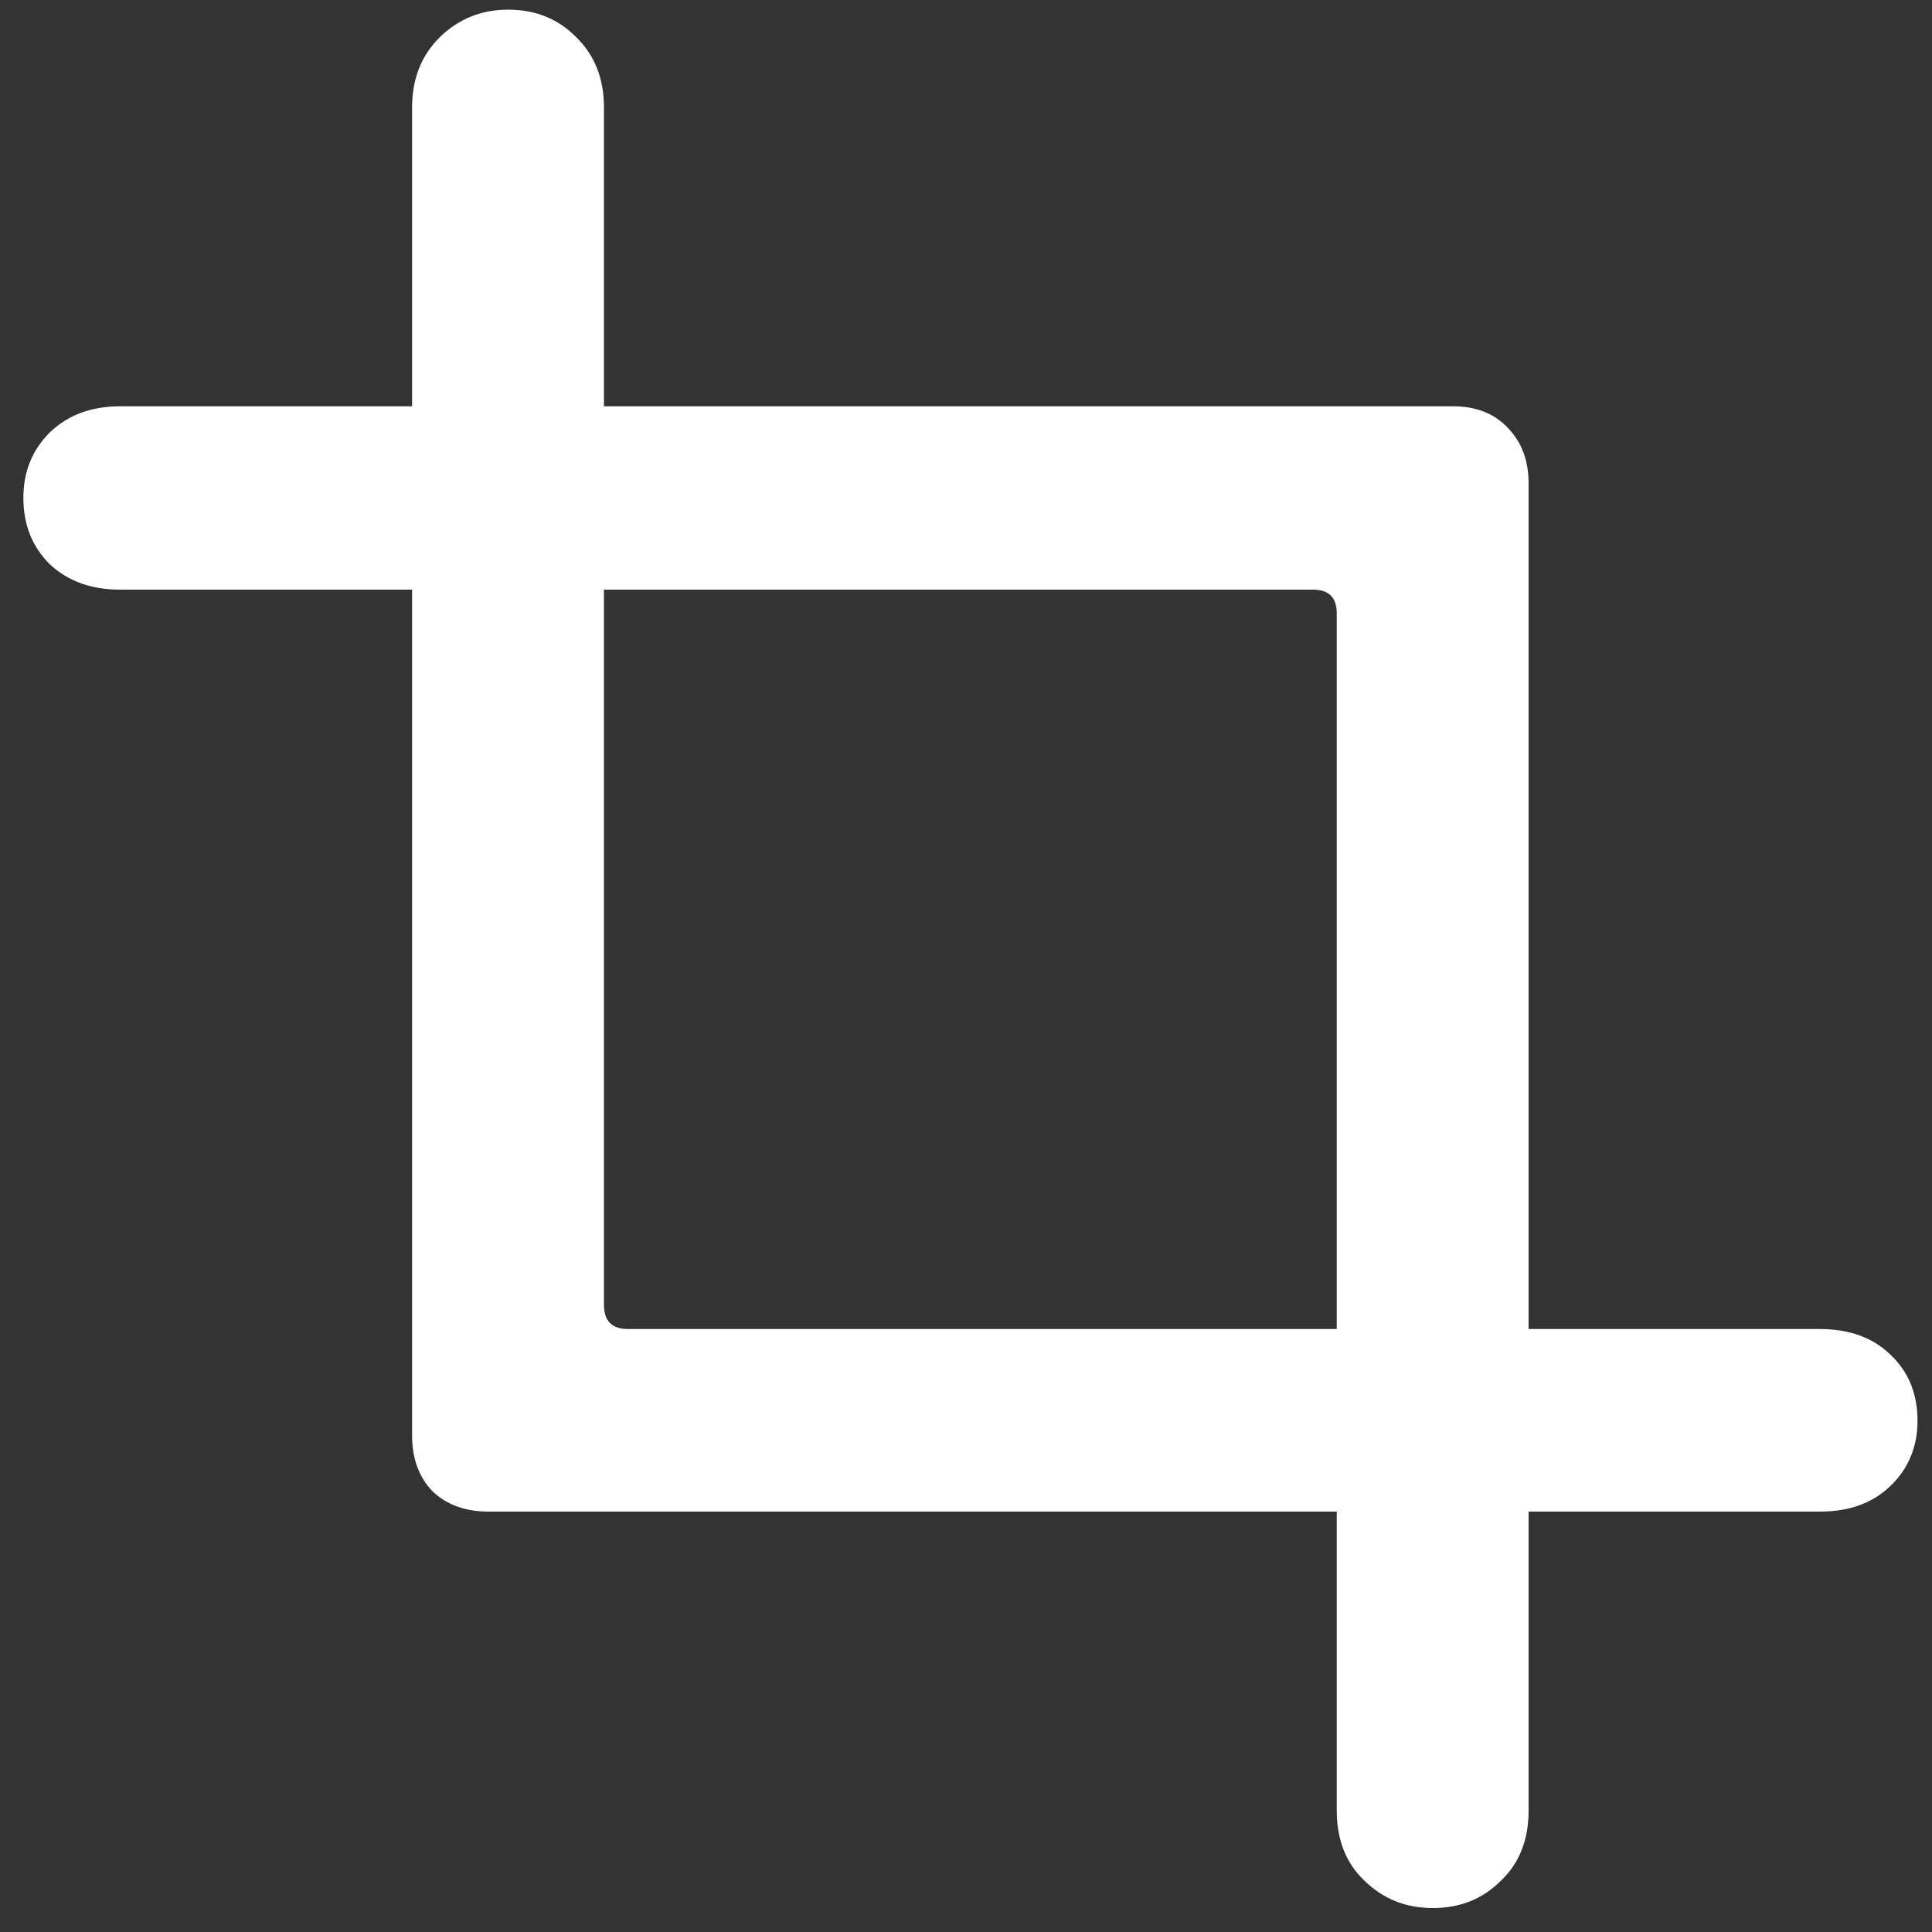 <svg width="10" height="10" viewBox="0 0 10 10" fill="none" xmlns="http://www.w3.org/2000/svg">
<rect x="0" y="0" width="10" height="10" fill="#333333" stroke="none"/>
<path d="M9.925 7.354C9.925 7.489 9.878 7.602 9.784 7.692C9.693 7.78 9.572 7.824 9.419 7.824H2.529C2.409 7.824 2.312 7.789 2.239 7.719C2.168 7.646 2.133 7.549 2.133 7.429V0.556C2.133 0.406 2.182 0.285 2.278 0.191C2.375 0.097 2.492 0.05 2.63 0.05C2.771 0.05 2.888 0.097 2.981 0.191C3.078 0.285 3.126 0.406 3.126 0.556V6.752C3.126 6.837 3.167 6.879 3.25 6.879H9.419C9.572 6.879 9.693 6.923 9.784 7.011C9.878 7.099 9.925 7.213 9.925 7.354ZM0.121 2.577C0.121 2.442 0.166 2.33 0.257 2.239C0.351 2.148 0.472 2.103 0.622 2.103H7.521C7.638 2.103 7.732 2.139 7.802 2.212C7.875 2.286 7.912 2.382 7.912 2.502V9.371C7.912 9.523 7.864 9.645 7.767 9.736C7.673 9.83 7.556 9.876 7.416 9.876C7.278 9.876 7.161 9.83 7.064 9.736C6.967 9.645 6.919 9.523 6.919 9.371V3.175C6.919 3.093 6.878 3.052 6.796 3.052H0.622C0.472 3.052 0.351 3.008 0.257 2.92C0.166 2.829 0.121 2.715 0.121 2.577Z" fill="white"/>
</svg>
